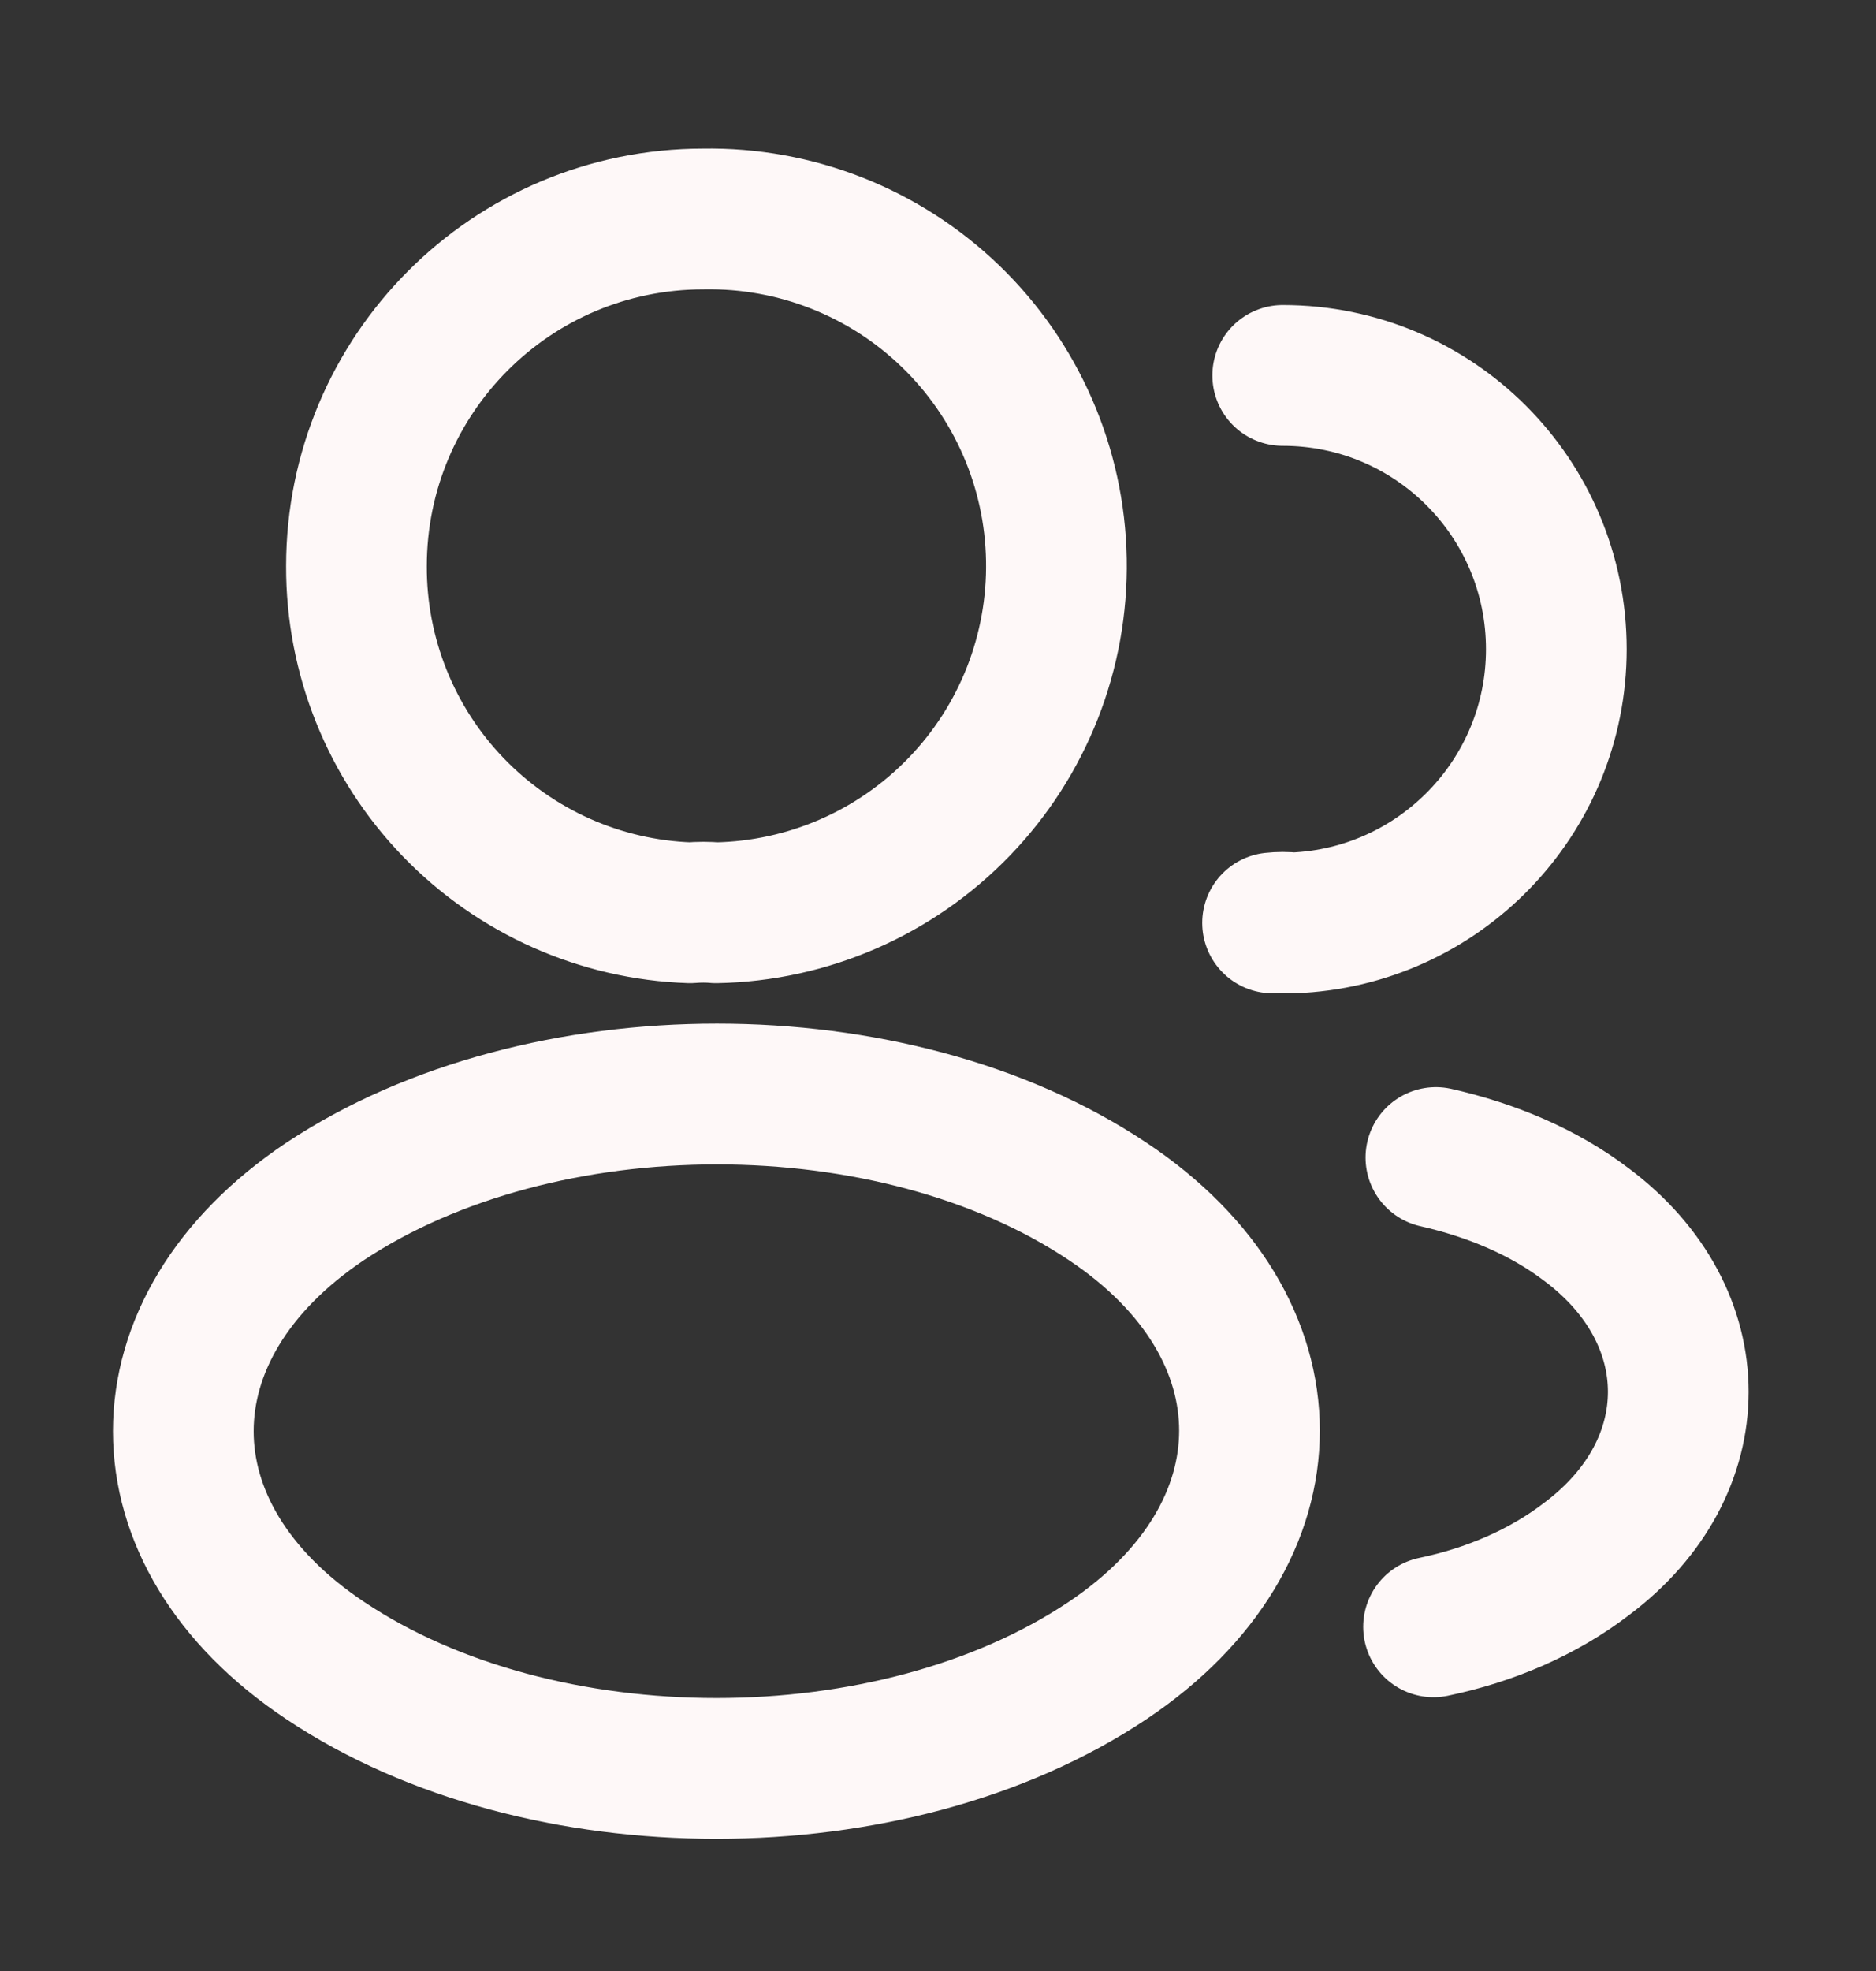 <svg width="20" height="21" viewBox="0 0 20 21" fill="none" xmlns="http://www.w3.org/2000/svg">
<rect x="0" y="0" width="20" height="21" fill="#333333" stroke="none"/>
<path d="M13.675 4C15.292 4 16.592 5.308 16.592 6.917C16.592 8.492 15.342 9.775 13.783 9.833C13.711 9.825 13.639 9.825 13.567 9.833M15.283 17.333C15.883 17.208 16.45 16.967 16.917 16.608C18.217 15.633 18.217 14.025 16.917 13.05C16.458 12.7 15.9 12.467 15.308 12.333M7.633 9.725C7.55 9.717 7.45 9.717 7.358 9.725C6.402 9.693 5.495 9.289 4.831 8.6C4.167 7.911 3.797 6.99 3.8 6.033C3.8 3.992 5.45 2.333 7.5 2.333C8.48 2.316 9.427 2.688 10.133 3.369C10.838 4.049 11.245 4.982 11.262 5.963C11.28 6.943 10.908 7.89 10.227 8.595C9.546 9.301 8.613 9.707 7.633 9.725ZM3.467 12.8C1.45 14.15 1.45 16.35 3.467 17.692C5.758 19.225 9.517 19.225 11.808 17.692C13.825 16.342 13.825 14.142 11.808 12.8C9.525 11.275 5.767 11.275 3.467 12.8Z" stroke="#FEF8F8" stroke-width="1.5" stroke-linecap="round" stroke-linejoin="round"/>
</svg>
